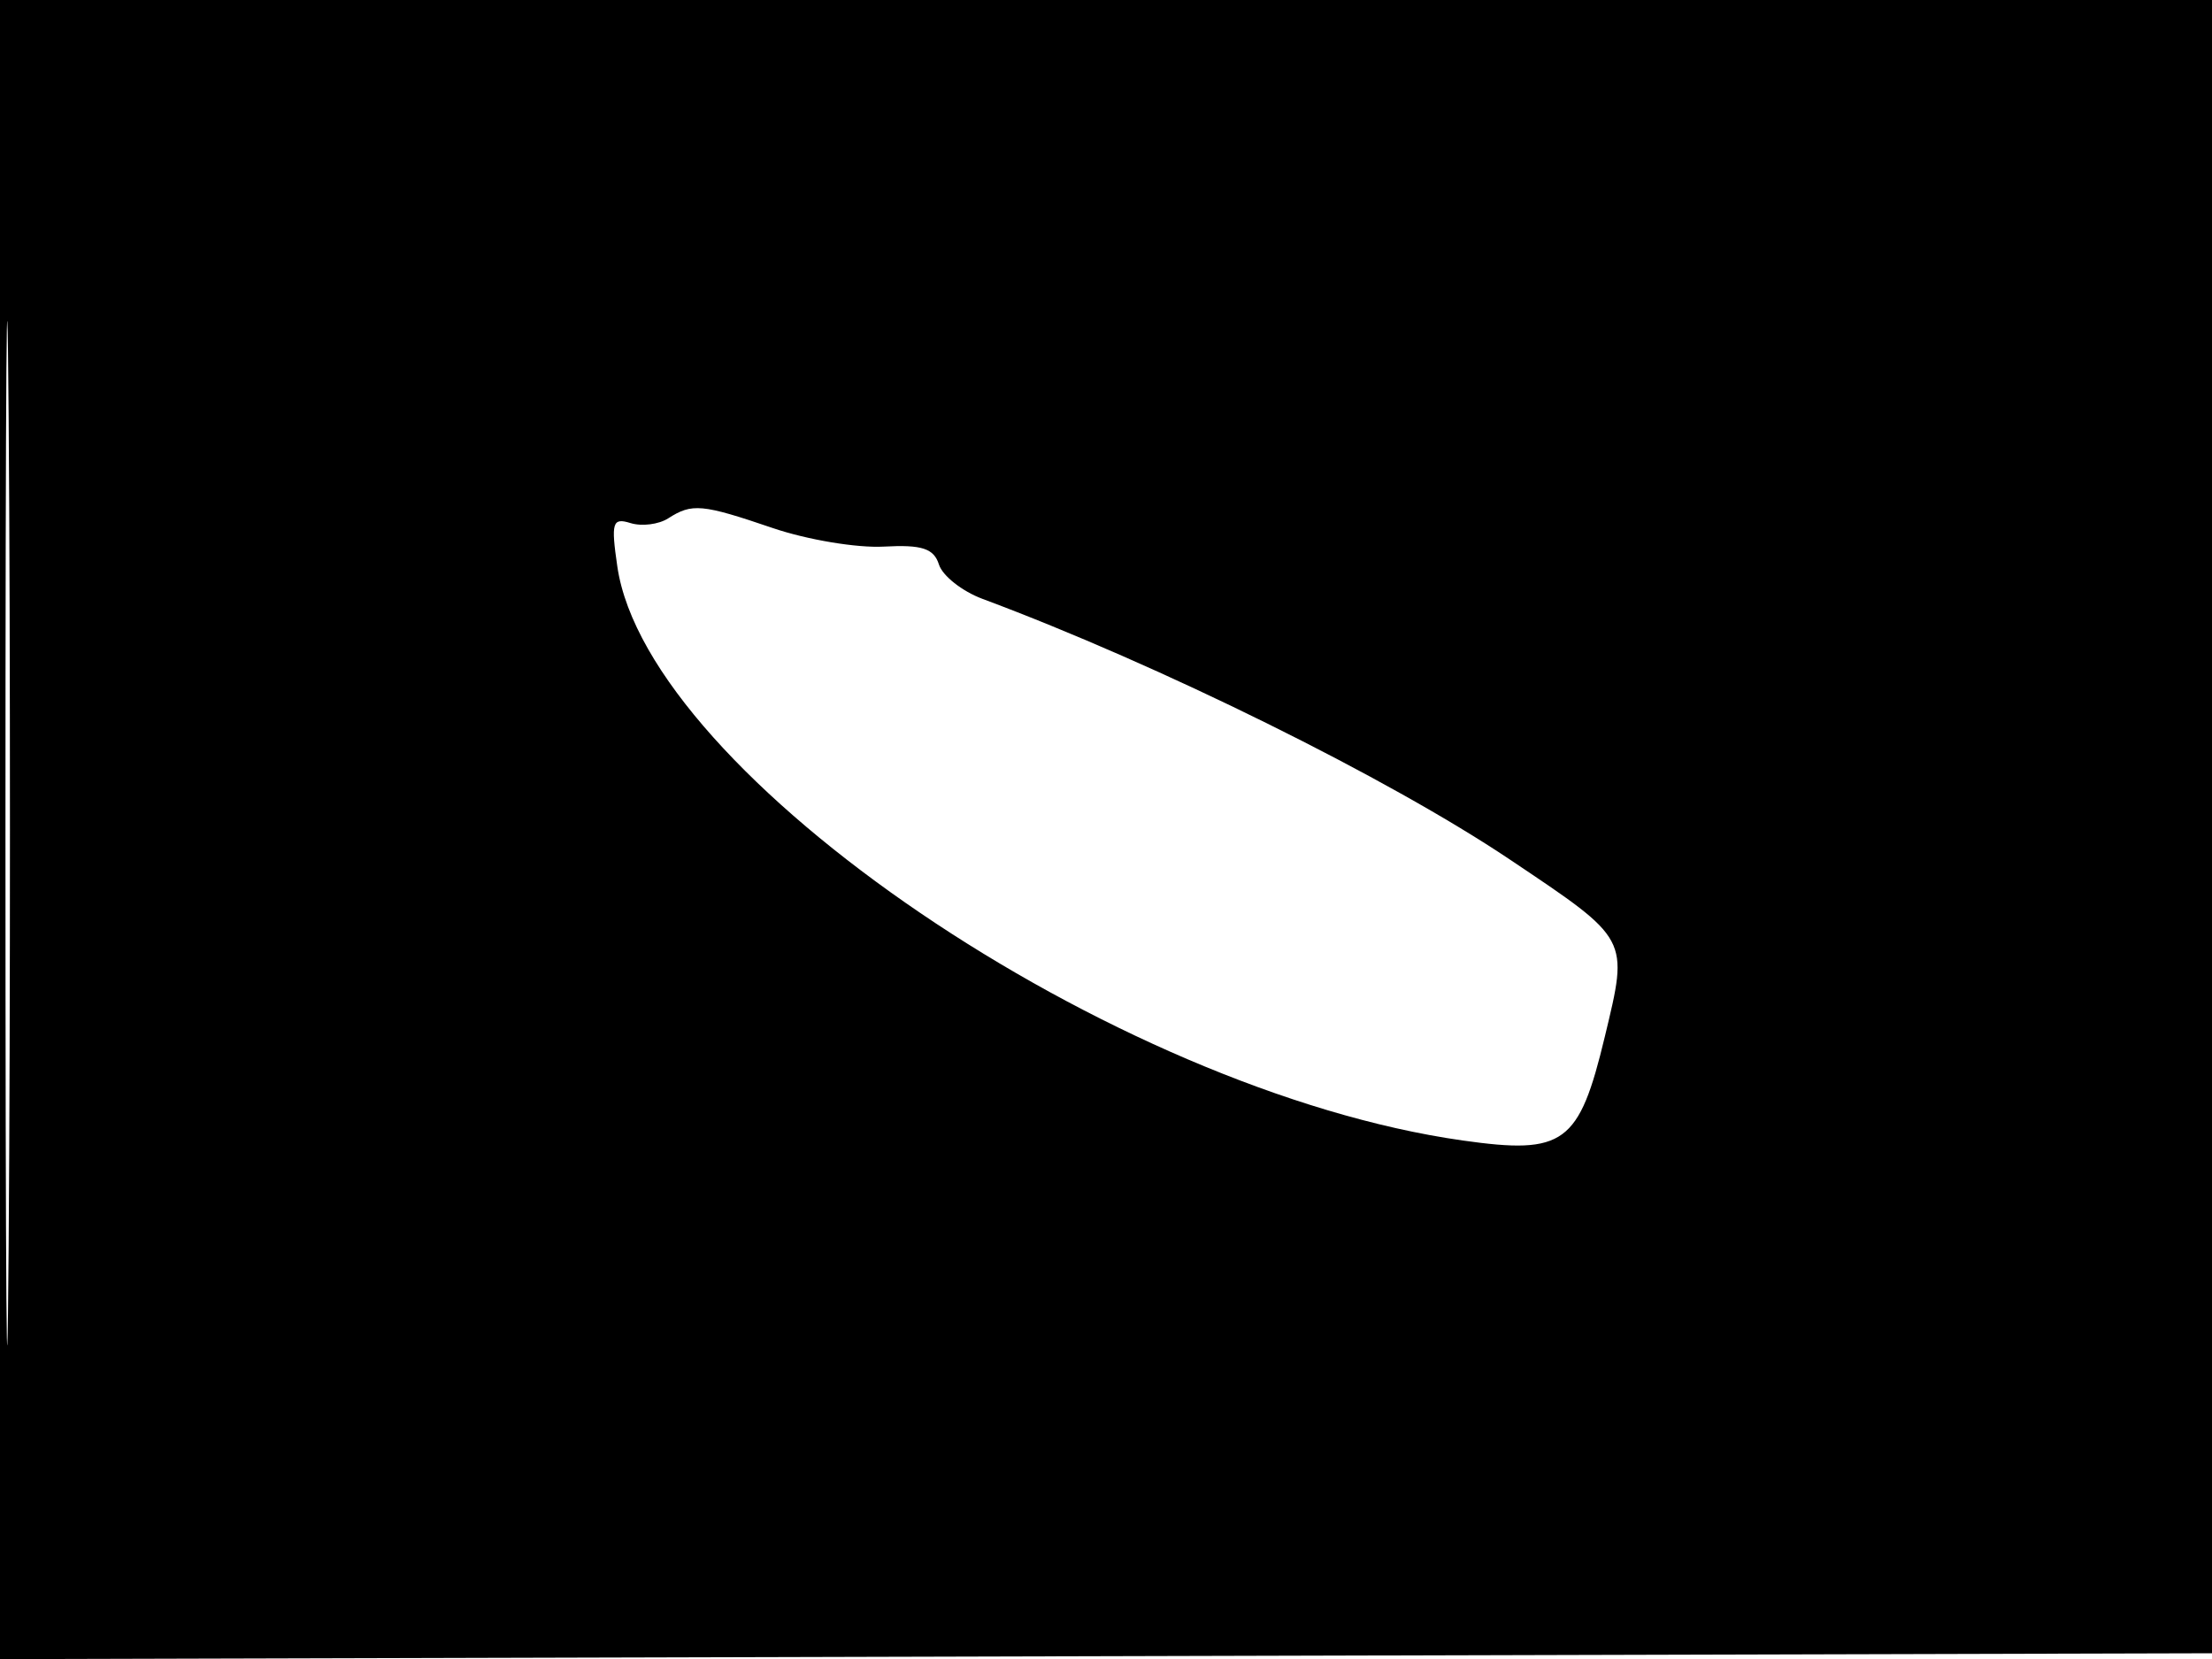 <svg xmlns="http://www.w3.org/2000/svg" width="192" height="144" viewBox="0 0 192 144" version="1.1">
	<path d="M -0 72.005 L -0 144.010 96.250 143.755 L 192.500 143.500 192.757 71.750 L 193.013 0 96.507 0 L 0 0 -0 72.005 M 0.474 72.500 C 0.474 112.100, 0.598 128.154, 0.750 108.176 C 0.901 88.198, 0.901 55.798, 0.750 36.176 C 0.598 16.554, 0.474 32.900, 0.474 72.500 M 58 44.992 C 57.175 45.522, 55.702 45.706, 54.726 45.402 C 53.155 44.913, 53.025 45.344, 53.584 49.175 C 56.227 67.257, 96.646 94.701, 126.958 98.993 C 135.770 100.241, 137.062 99.297, 139.299 89.976 C 141.365 81.370, 141.493 81.610, 131.067 74.615 C 120.493 67.520, 100.611 57.692, 85.283 51.983 C 83.514 51.324, 81.811 49.981, 81.499 48.998 C 81.056 47.601, 80.014 47.263, 76.716 47.445 C 74.397 47.574, 70.067 46.851, 67.093 45.840 C 60.926 43.741, 60.075 43.662, 58 44.992" stroke="none" fill="black" fill-rule="evenodd"/>
</svg>